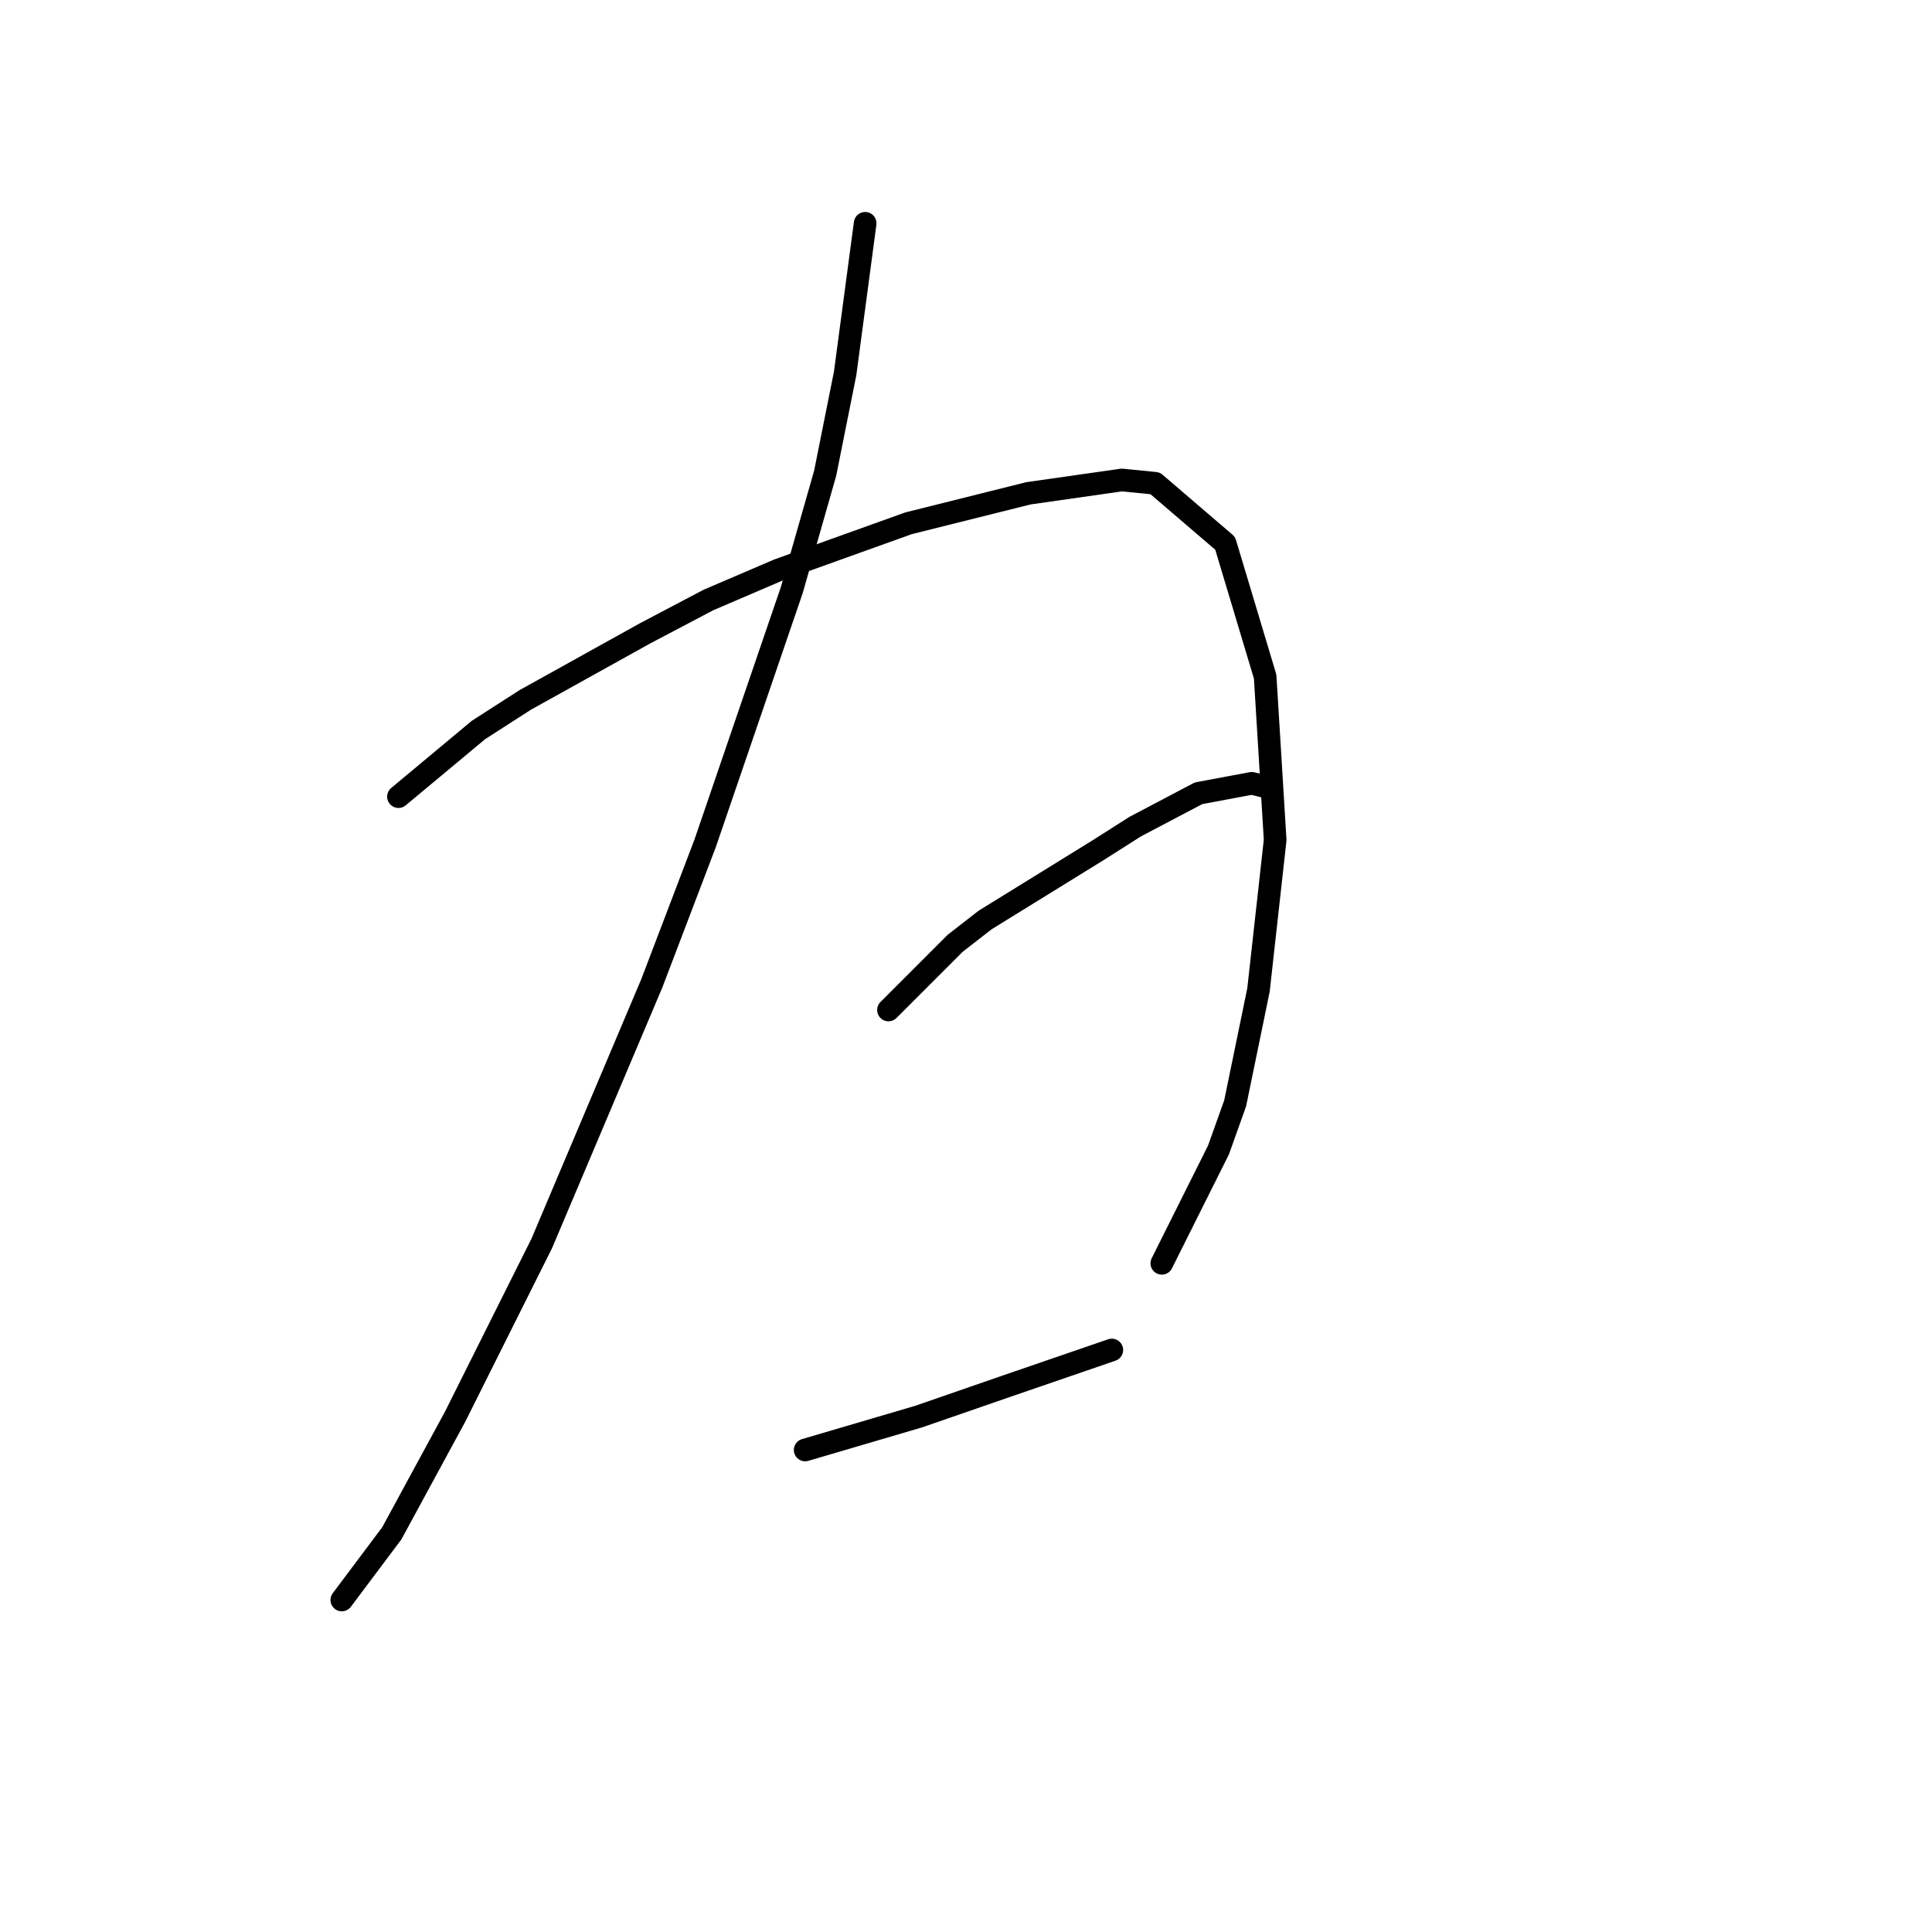 <?xml version="1.0" standalone="no"?>
    <svg width="256" height="256" xmlns="http://www.w3.org/2000/svg" version="1.1">
    <polyline stroke="black" stroke-width="3" stroke-linecap="round" fill="transparent" stroke-linejoin="round" points="114.637 29.588 111.987 49.464 109.337 62.715 104.92 78.174 93.436 111.743 86.369 130.294 71.793 164.745 60.309 187.713 51.917 203.172 45.292 212.006 45.292 212.006 " />
        <polyline stroke="black" stroke-width="3" stroke-linecap="round" fill="transparent" stroke-linejoin="round" points="52.8 105.559 63.401 96.725 69.585 92.75 85.485 83.916 93.878 79.499 103.153 75.524 120.379 69.34 136.28 65.365 148.647 63.599 153.064 64.04 162.339 71.991 167.64 89.658 168.965 111.301 166.756 131.177 163.664 146.194 161.456 152.378 153.947 167.395 153.947 167.395 " />
        <polyline stroke="black" stroke-width="3" stroke-linecap="round" fill="transparent" stroke-linejoin="round" points="117.729 133.827 126.563 124.993 130.538 121.901 145.555 112.626 150.414 109.534 158.806 105.117 165.873 103.792 167.64 104.234 167.64 104.234 " />
        <polyline stroke="black" stroke-width="3" stroke-linecap="round" fill="transparent" stroke-linejoin="round" points="106.687 192.13 121.704 187.713 133.188 183.738 147.322 178.879 147.322 178.879 " />
        </svg>